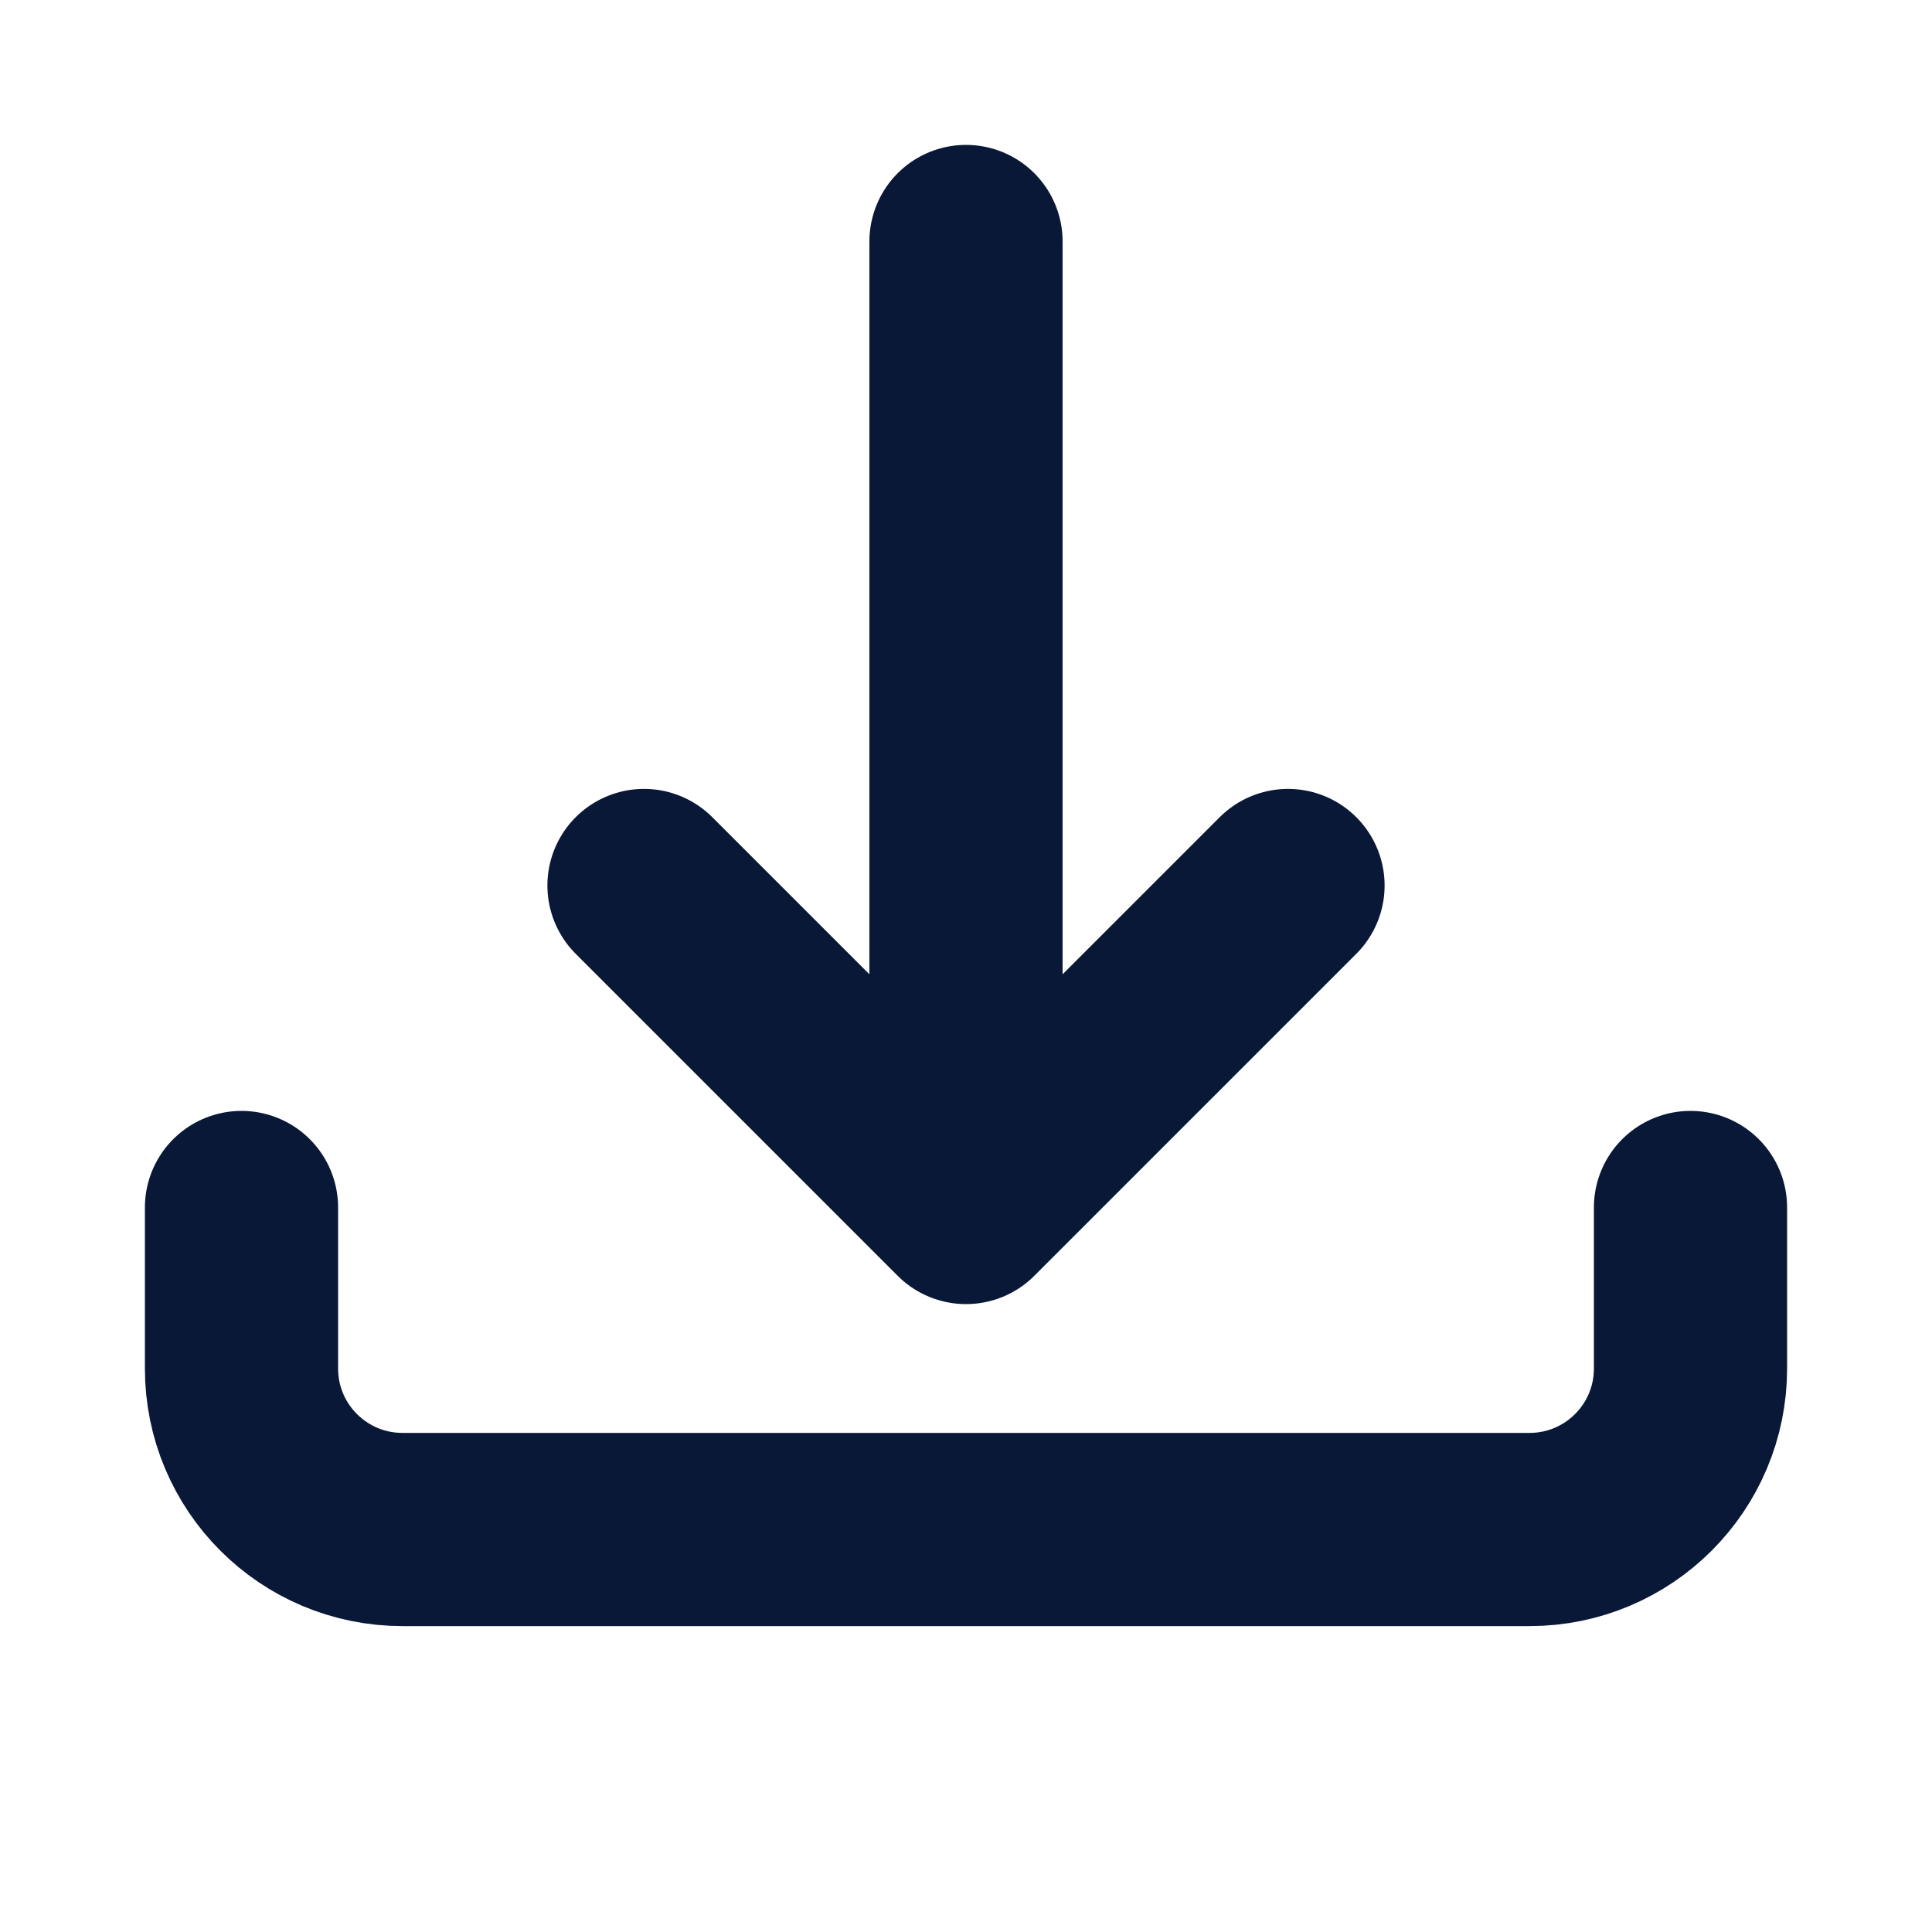 <svg width="24" height="24" viewBox="0 0 24 24" fill="none" xmlns="http://www.w3.org/2000/svg">
<path d="M16 11L12 15M12 15L8 11M12 15V3M21 15V17C21 18.105 20.105 19 19 19H5C3.895 19 3 18.105 3 17V15" stroke="#091836" stroke-width="2.4" stroke-linecap="round" stroke-linejoin="round"/>
</svg>
